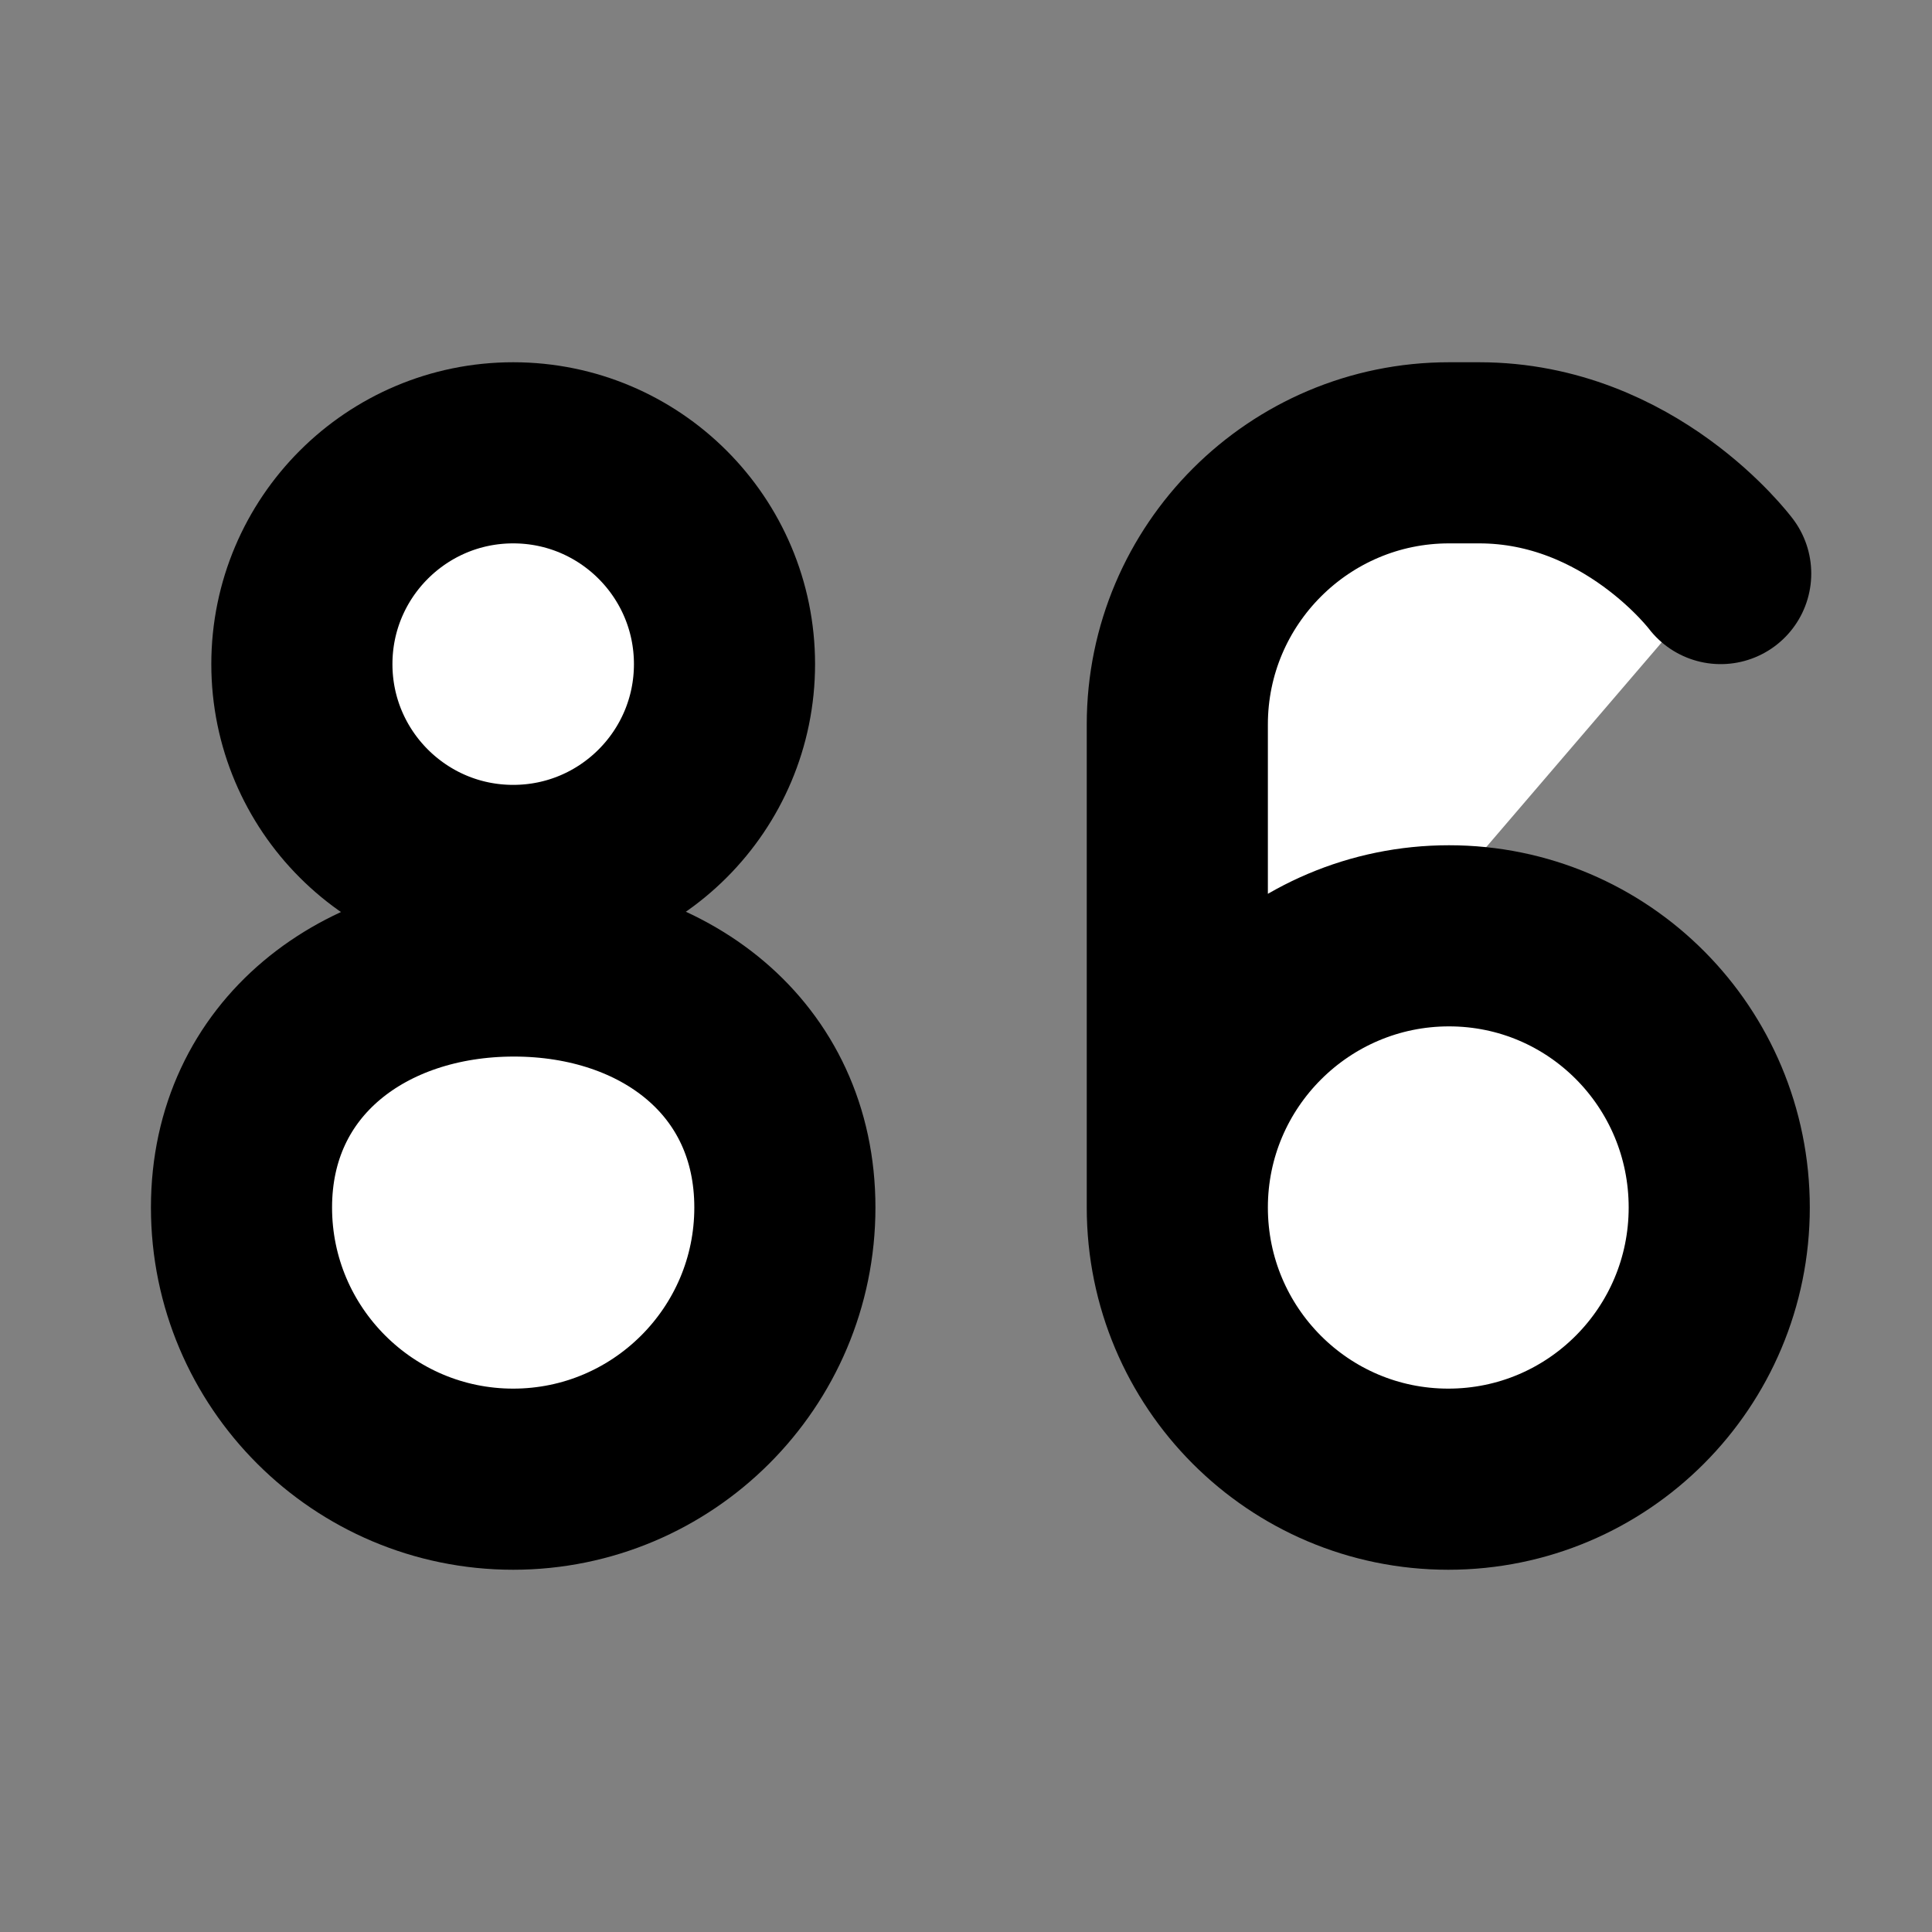 <svg width="32" height="32" viewBox="0 0 16 16" fill="white" xmlns="http://www.w3.org/2000/svg">
<rect x="0" y="0" width="16" height="16" fill="#808080" stroke="none"/>
<path d="M6.5 10C6.5 11.243 5.489 12.25 4.25 12.25C3.011 12.25 2 11.243 2 10C2 8.757 3.017 8 4.256 8C5.495 8 6.5 8.757 6.5 10Z" stroke="black" stroke-width="1.5" stroke-linecap="round" stroke-linejoin="round"/>
<path d="M6 5.5C6 6.466 5.217 7.25 4.25 7.25C3.284 7.25 2.5 6.466 2.5 5.5C2.5 4.534 3.284 3.75 4.25 3.75C5.217 3.75 6 4.534 6 5.5Z" stroke="black" stroke-width="1.5" stroke-linecap="round" stroke-linejoin="round"/>
<path d="M9.75 10C9.75 8.757 10.761 7.75 12 7.75C13.239 7.75 14.238 8.757 14.238 10C14.238 11.243 13.234 12.25 11.994 12.25C10.755 12.25 9.75 11.243 9.75 10ZM9.75 10V6C9.75 4.757 10.761 3.75 12 3.75H12.25C13.5 3.75 14.25 4.75 14.25 4.75" stroke="black" stroke-width="1.5" stroke-linecap="round" stroke-linejoin="round"/>
</svg>
